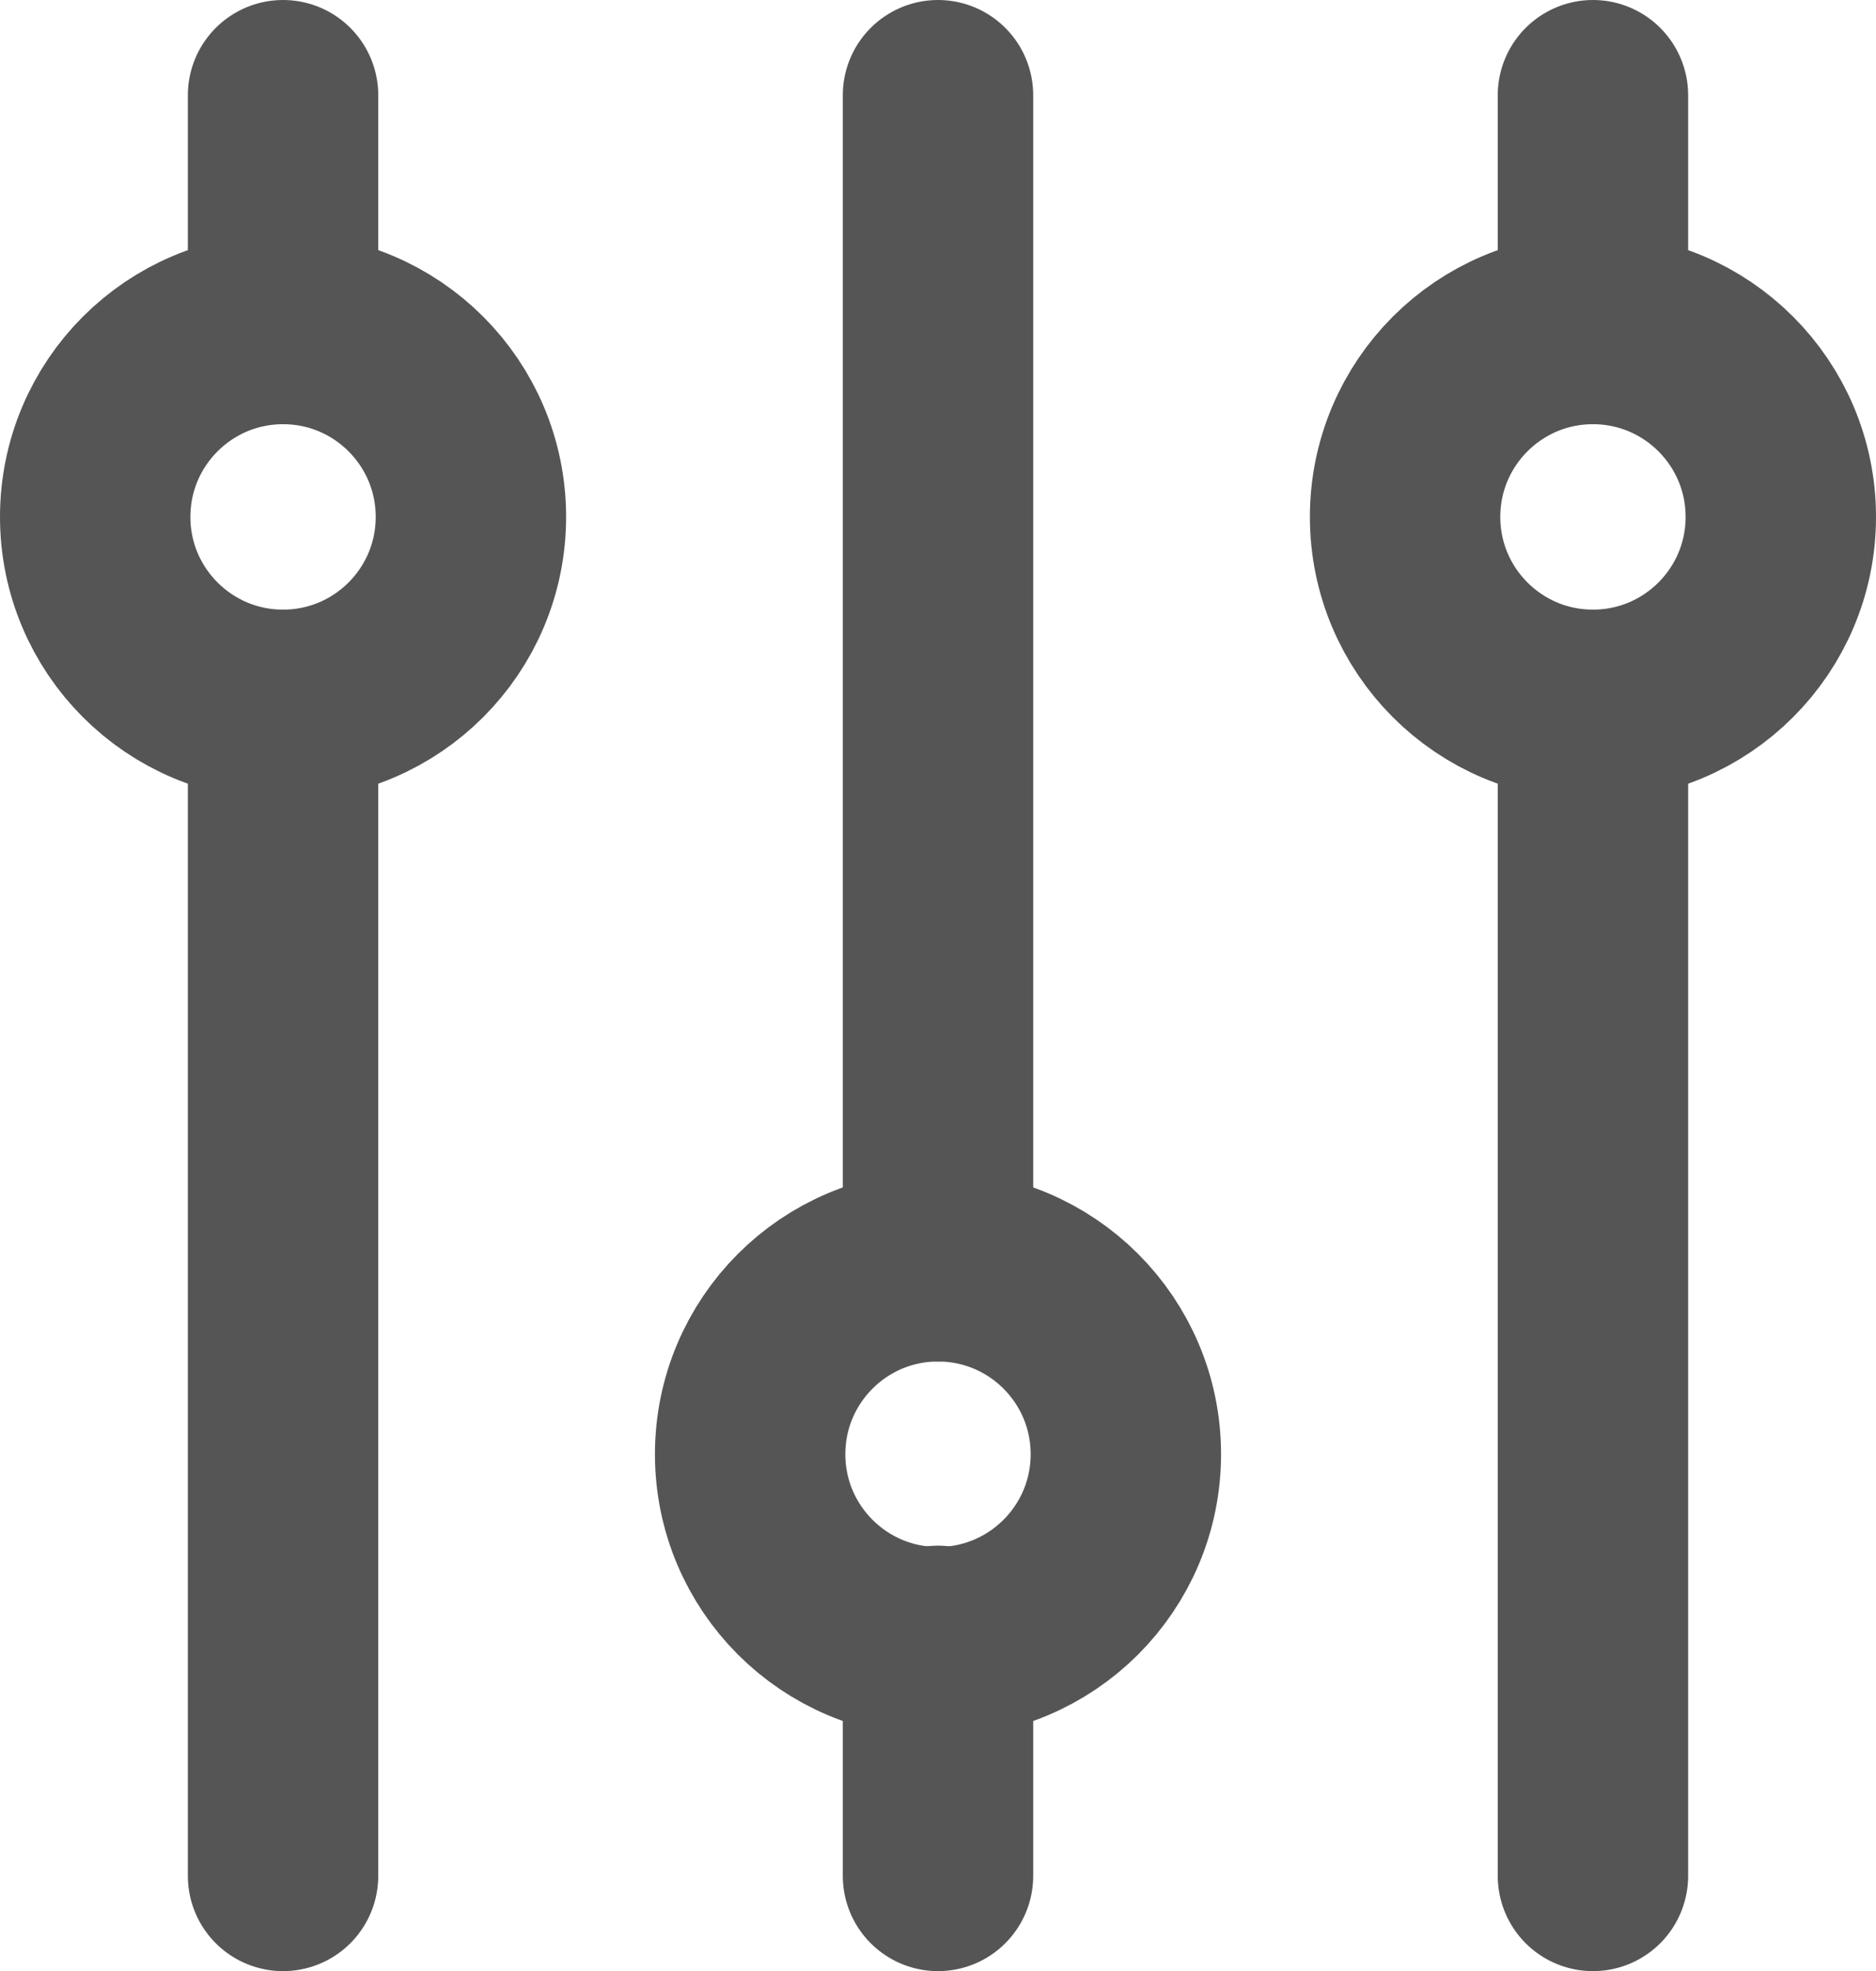 <svg id="Layer_1" data-name="Layer 1" xmlns="http://www.w3.org/2000/svg" viewBox="0 0 14.78 15.52"><defs><style>.cls-1{fill:none;stroke:#555;stroke-linecap:round;stroke-linejoin:round;stroke-width:1.5px;}</style></defs><line class="cls-1" x1="2.23" y1="14.77" x2="2.23" y2="5.55"/><line class="cls-1" x1="2.23" y1="2.59" x2="2.23" y2="0.75"/><line class="cls-1" x1="12.55" y1="5.55" x2="12.55" y2="14.77"/><line class="cls-1" x1="12.55" y1="0.75" x2="12.55" y2="2.59"/><line class="cls-1" x1="7.39" y1="12.92" x2="7.39" y2="14.77"/><line class="cls-1" x1="7.39" y1="0.75" x2="7.39" y2="9.97"/><circle class="cls-1" cx="12.55" cy="4.07" r="1.48"/><circle class="cls-1" cx="7.39" cy="11.45" r="1.48"/><circle class="cls-1" cx="2.23" cy="4.07" r="1.48"/></svg>